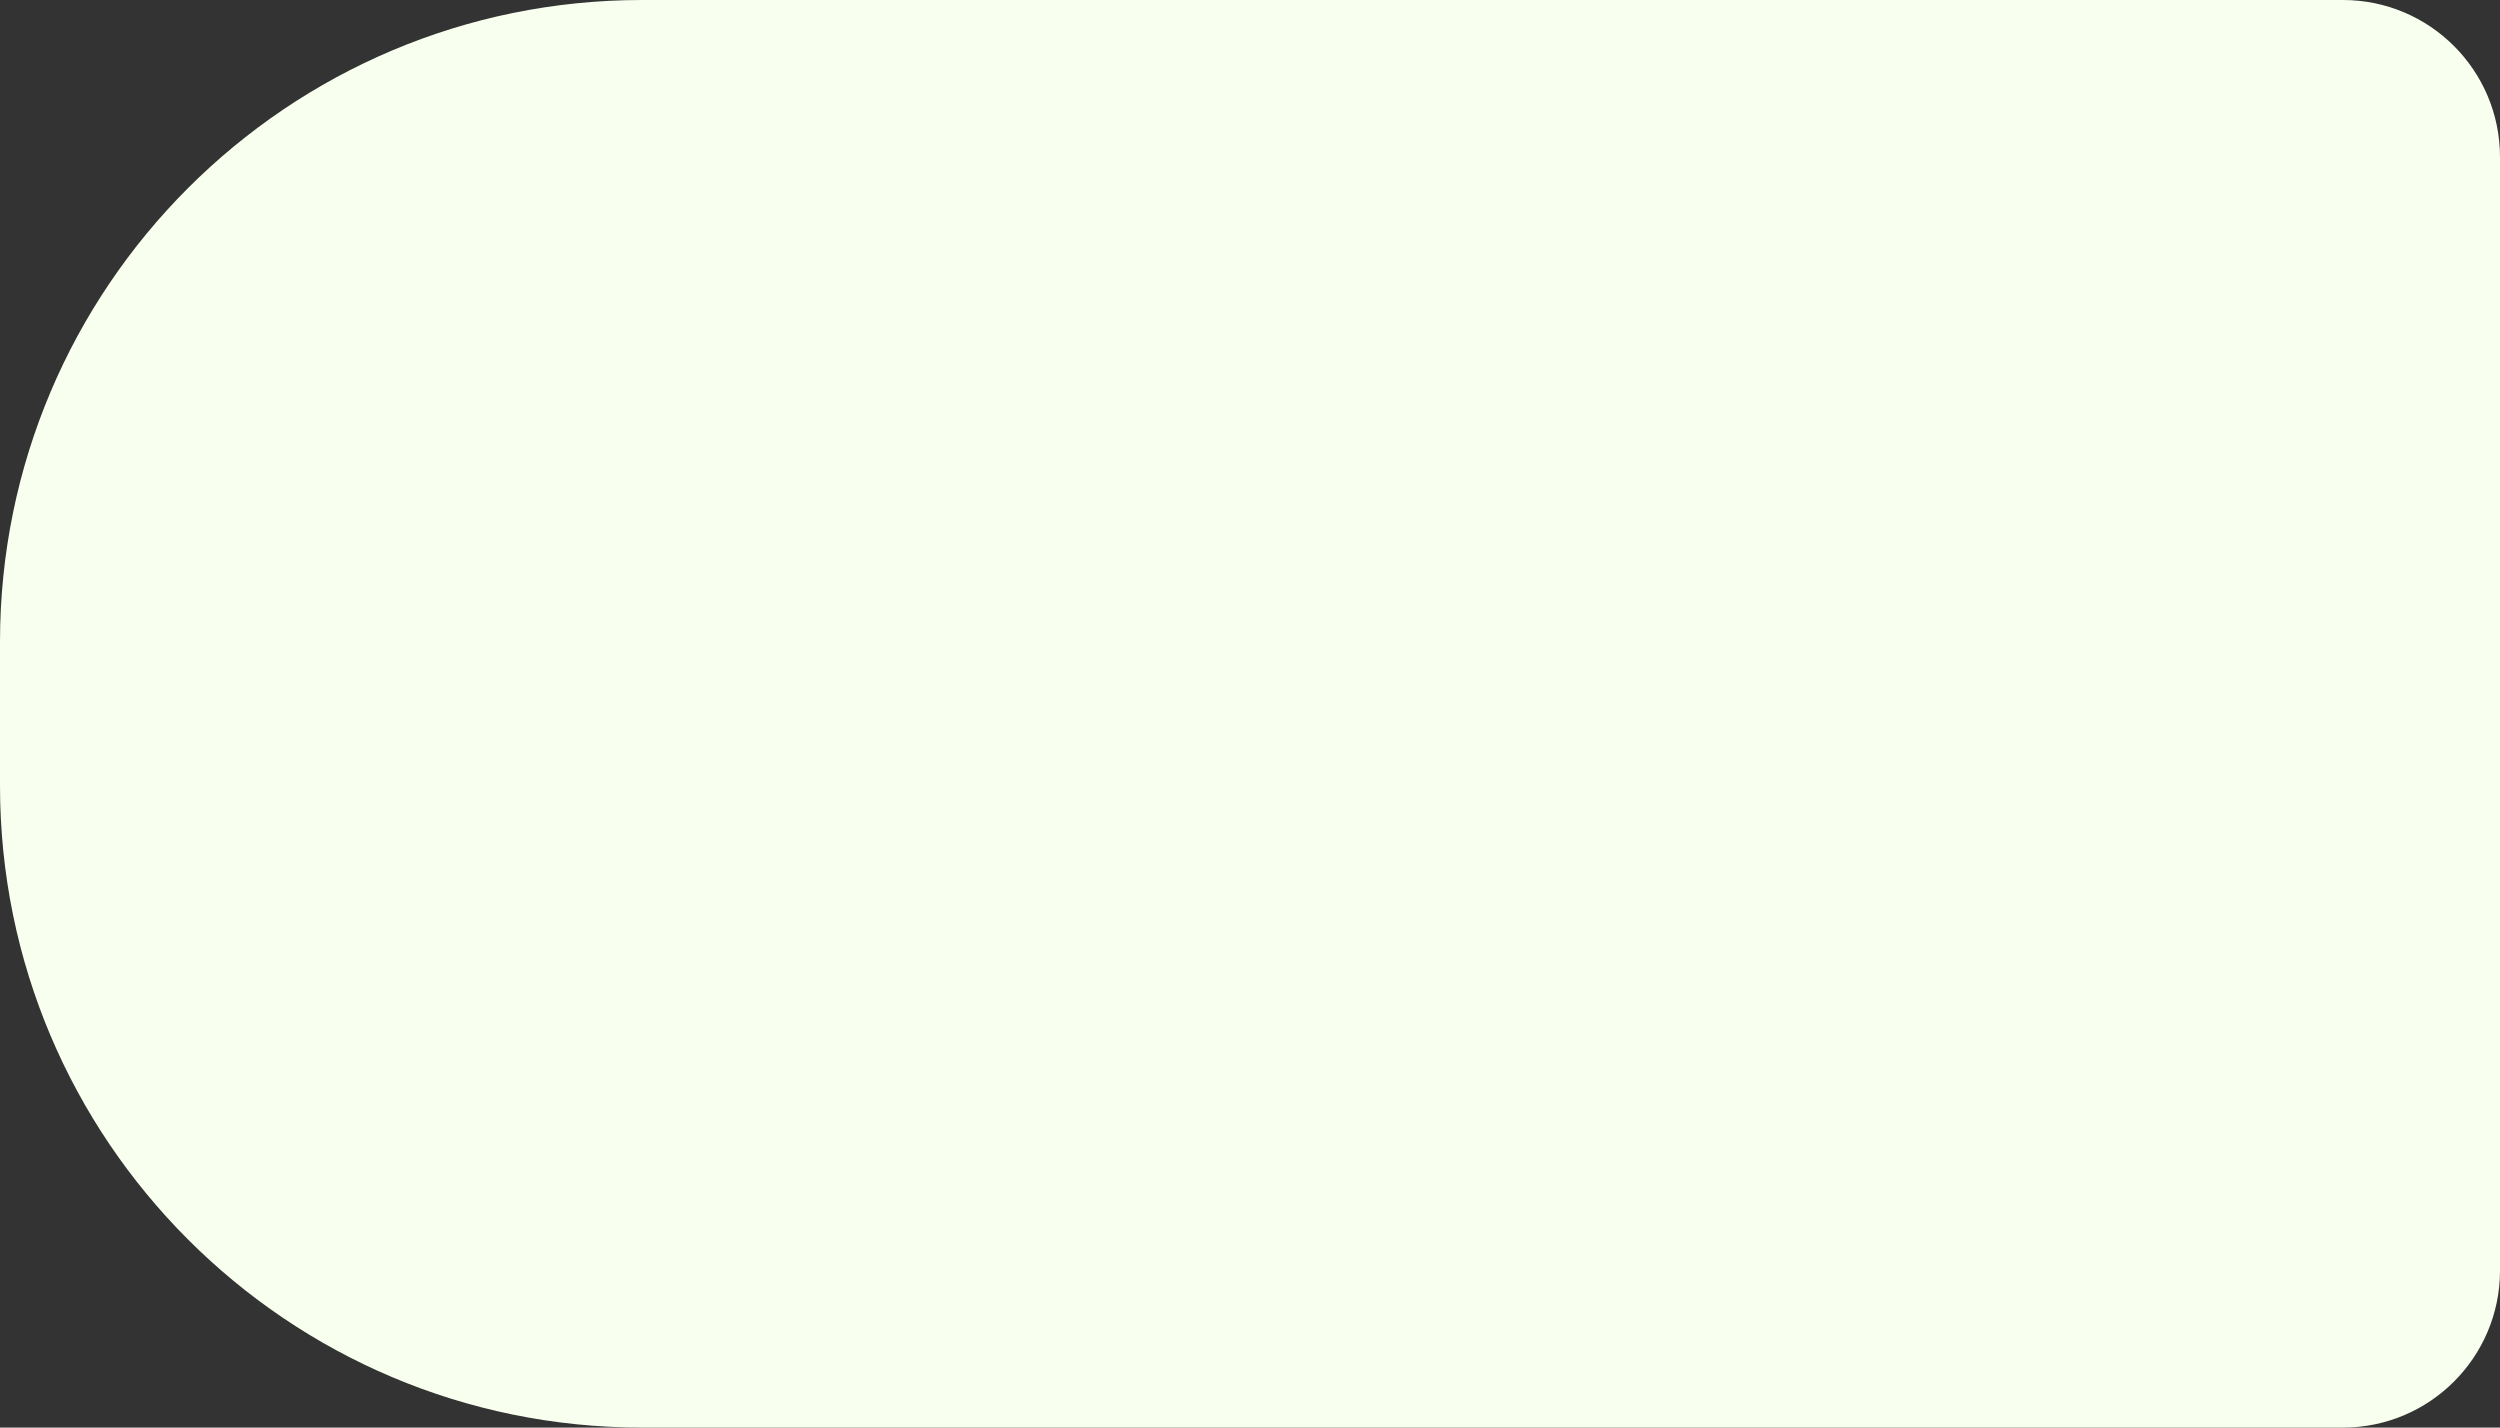 <svg width="366" height="209" viewBox="0 0 366 209" fill="none" xmlns="http://www.w3.org/2000/svg">
<rect x="0" y="0" width="366" height="209" fill="#333333" stroke="none"/>
<path d="M0 94C0 42.085 42.085 0 94 0H343C355.703 0 366 10.297 366 23V186C366 198.703 355.703 209 343 209H94C42.085 209 0 166.915 0 115V94Z" fill="#F8FFEE"/>
</svg>
